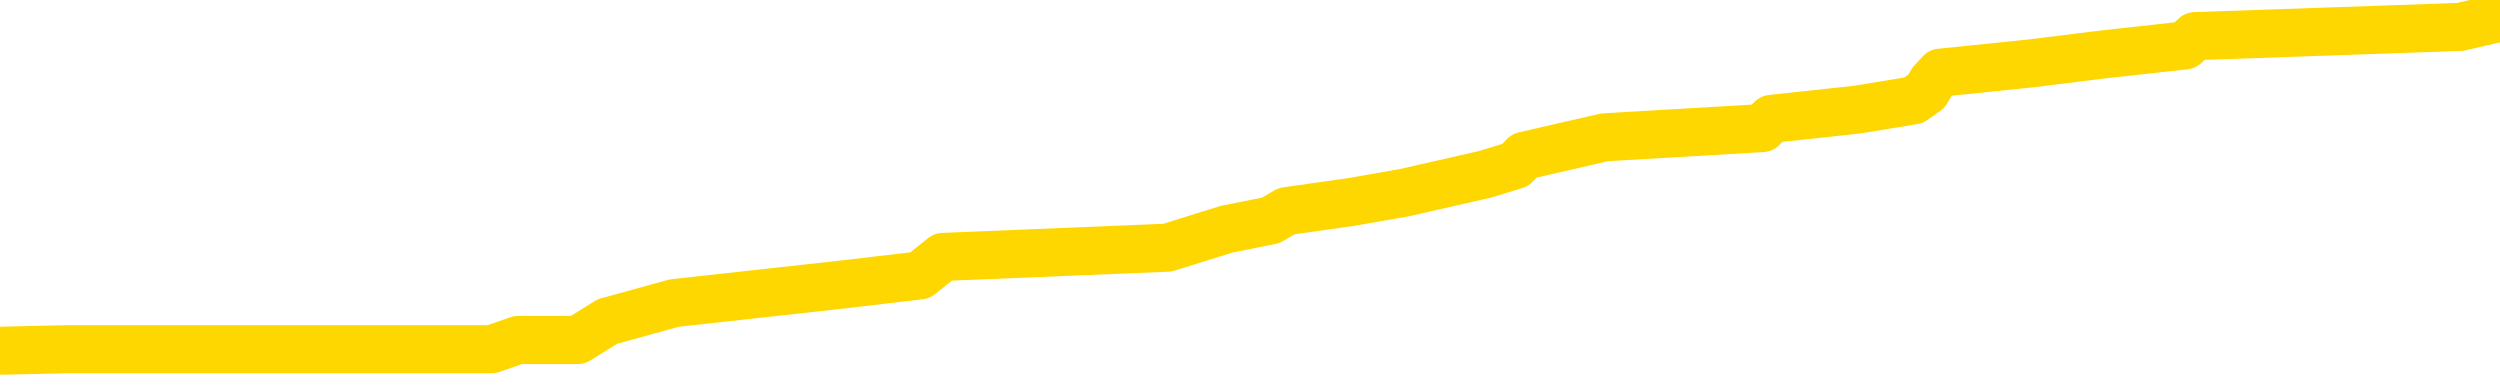 <svg xmlns="http://www.w3.org/2000/svg" version="1.1" viewBox="0 0 6500 1000">
	<path fill="none" stroke="gold" stroke-width="125" stroke-linecap="round" stroke-linejoin="round" d="M0 45927  L-537897 45927 L-537713 45903 L-537223 45855 L-536929 45831 L-536618 45783 L-536383 45759 L-536330 45711 L-536271 45664 L-536117 45640 L-536077 45592 L-535944 45568 L-535652 45544 L-535111 45544 L-534501 45520 L-534453 45520 L-533813 45496 L-533780 45496 L-533254 45496 L-533121 45472 L-532731 45424 L-532403 45376 L-532286 45328 L-532075 45280 L-531358 45280 L-530788 45256 L-530681 45256 L-530506 45232 L-530285 45185 L-529883 45161 L-529857 45113 L-528929 45065 L-528842 45017 L-528760 44969 L-528690 44921 L-528392 44897 L-528240 44849 L-526350 44873 L-526249 44873 L-525987 44873 L-525693 44897 L-525552 44849 L-525303 44849 L-525268 44825 L-525109 44801 L-524646 44754 L-524393 44730 L-524180 44682 L-523929 44658 L-523580 44634 L-522653 44586 L-522559 44538 L-522148 44514 L-520978 44466 L-519789 44442 L-519696 44394 L-519669 44346 L-519403 44299 L-519104 44251 L-518975 44203 L-518938 44155 L-518123 44155 L-517739 44179 L-516679 44203 L-516617 44203 L-516352 44682 L-515881 45137 L-515688 45592 L-515425 46047 L-515088 46023 L-514952 45999 L-514497 45975 L-513754 45951 L-513736 45927 L-513571 45879 L-513503 45879 L-512987 45855 L-511958 45855 L-511762 45831 L-511273 45807 L-510911 45783 L-510502 45783 L-510117 45807 L-508413 45807 L-508315 45807 L-508244 45807 L-508182 45807 L-507998 45783 L-507661 45783 L-507021 45759 L-506944 45735 L-506883 45735 L-506696 45711 L-506616 45711 L-506439 45687 L-506420 45664 L-506190 45664 L-505802 45640 L-504914 45640 L-504874 45616 L-504786 45592 L-504759 45544 L-503751 45520 L-503601 45472 L-503577 45448 L-503444 45424 L-503404 45400 L-502146 45376 L-502088 45376 L-501548 45352 L-501496 45352 L-501449 45352 L-501054 45328 L-500914 45304 L-500714 45280 L-500568 45280 L-500403 45280 L-500126 45304 L-499768 45304 L-499215 45280 L-498570 45256 L-498312 45209 L-498158 45185 L-497757 45161 L-497717 45137 L-497596 45113 L-497534 45137 L-497520 45137 L-497427 45137 L-497133 45113 L-496982 45017 L-496652 44969 L-496574 44921 L-496498 44897 L-496271 44825 L-496205 44778 L-495977 44730 L-495925 44682 L-495760 44658 L-494754 44634 L-494571 44610 L-494020 44586 L-493627 44538 L-493229 44514 L-492379 44466 L-492301 44442 L-491722 44418 L-491281 44418 L-491040 44394 L-490882 44394 L-490482 44346 L-490461 44346 L-490016 44323 L-489611 44299 L-489475 44251 L-489300 44203 L-489163 44155 L-488913 44107 L-487913 44083 L-487831 44059 L-487696 44035 L-487657 44011 L-486767 43987 L-486551 43963 L-486108 43939 L-485991 43915 L-485934 43892 L-485258 43892 L-485157 43868 L-485129 43868 L-483787 43844 L-483381 43820 L-483342 43796 L-482413 43772 L-482315 43748 L-482182 43724 L-481778 43700 L-481752 43676 L-481659 43652 L-481443 43628 L-481031 43580 L-479878 43532 L-479586 43484 L-479557 43437 L-478949 43413 L-478699 43365 L-478680 43341 L-477750 43317 L-477699 43269 L-477576 43245 L-477559 43197 L-477403 43173 L-477228 43125 L-477091 43101 L-477035 43077 L-476927 43053 L-476842 43029 L-476608 43005 L-476533 42982 L-476225 42958 L-476107 42934 L-475937 42910 L-475846 42886 L-475743 42886 L-475720 42862 L-475643 42862 L-475545 42814 L-475178 42790 L-475074 42766 L-474570 42742 L-474118 42718 L-474080 42694 L-474056 42670 L-474015 42646 L-473887 42622 L-473786 42598 L-473344 42574 L-473062 42551 L-472470 42527 L-472339 42503 L-472065 42455 L-471912 42431 L-471759 42407 L-471674 42359 L-471596 42335 L-471410 42311 L-471360 42311 L-471332 42287 L-471253 42263 L-471229 42239 L-470946 42191 L-470342 42143 L-469347 42119 L-469049 42096 L-468315 42072 L-468070 42048 L-467981 42024 L-467403 42000 L-466705 41976 L-465953 41952 L-465634 41928 L-465251 41880 L-465174 41856 L-464540 41832 L-464354 41808 L-464266 41808 L-464137 41808 L-463824 41784 L-463775 41760 L-463633 41736 L-463611 41712 L-462643 41688 L-462098 41664 L-461620 41664 L-461559 41664 L-461235 41664 L-461214 41641 L-461151 41641 L-460941 41617 L-460864 41593 L-460810 41569 L-460787 41545 L-460748 41521 L-460732 41497 L-459975 41473 L-459958 41449 L-459159 41425 L-459006 41401 L-458101 41377 L-457595 41353 L-457366 41305 L-457324 41305 L-457209 41281 L-457033 41257 L-456278 41281 L-456143 41257 L-455979 41233 L-455661 41210 L-455485 41162 L-454463 41114 L-454440 41066 L-454189 41042 L-453976 40994 L-453342 40970 L-453104 40922 L-453071 40874 L-452893 40826 L-452813 40778 L-452723 40755 L-452659 40707 L-452218 40659 L-452195 40635 L-451654 40611 L-451398 40587 L-450903 40563 L-450026 40539 L-449989 40515 L-449937 40491 L-449896 40467 L-449778 40443 L-449502 40419 L-449295 40371 L-449098 40323 L-449074 40276 L-449024 40228 L-448985 40204 L-448907 40180 L-448310 40132 L-448249 40108 L-448146 40084 L-447992 40060 L-447360 40036 L-446679 40012 L-446376 39964 L-446030 39940 L-445832 39916 L-445784 39869 L-445463 39845 L-444836 39821 L-444689 39797 L-444653 39773 L-444595 39749 L-444518 39701 L-444277 39701 L-444189 39677 L-444095 39653 L-443801 39629 L-443667 39605 L-443606 39581 L-443569 39533 L-443297 39533 L-442291 39509 L-442116 39485 L-442065 39485 L-441772 39461 L-441580 39414 L-441247 39390 L-440740 39366 L-440178 39318 L-440163 39270 L-440147 39246 L-440046 39198 L-439932 39150 L-439892 39102 L-439855 39078 L-439789 39078 L-439761 39054 L-439622 39078 L-439329 39078 L-439279 39078 L-439174 39078 L-438910 39054 L-438445 39030 L-438300 39030 L-438246 38982 L-438188 38959 L-437997 38935 L-437632 38911 L-437418 38911 L-437223 38911 L-437165 38911 L-437106 38863 L-436952 38839 L-436683 38815 L-436253 38935 L-436237 38935 L-436160 38911 L-436096 38887 L-435967 38719 L-435943 38695 L-435659 38671 L-435611 38647 L-435557 38623 L-435094 38599 L-435056 38599 L-435015 38575 L-434825 38551 L-434344 38528 L-433857 38504 L-433841 38480 L-433803 38456 L-433546 38432 L-433469 38384 L-433239 38360 L-433223 38312 L-432929 38264 L-432486 38240 L-432039 38216 L-431535 38192 L-431381 38168 L-431094 38144 L-431054 38096 L-430723 38073 L-430501 38049 L-429984 38001 L-429908 37977 L-429661 37929 L-429466 37881 L-429406 37857 L-428630 37833 L-428556 37833 L-428325 37809 L-428309 37809 L-428247 37785 L-428051 37761 L-427587 37761 L-427564 37737 L-427434 37737 L-426133 37737 L-426117 37737 L-426039 37713 L-425946 37713 L-425729 37713 L-425576 37689 L-425398 37713 L-425344 37737 L-425057 37761 L-425017 37761 L-424648 37761 L-424208 37761 L-424024 37761 L-423703 37737 L-423408 37737 L-422962 37689 L-422890 37665 L-422428 37618 L-421990 37594 L-421808 37570 L-420354 37522 L-420222 37498 L-419765 37450 L-419539 37426 L-419153 37378 L-418636 37330 L-417682 37282 L-416888 37234 L-416213 37210 L-415788 37163 L-415477 37139 L-415247 37067 L-414563 36995 L-414550 36923 L-414340 36827 L-414318 36803 L-414144 36755 L-413194 36732 L-412926 36684 L-412111 36660 L-411800 36612 L-411763 36588 L-411705 36540 L-411089 36516 L-410451 36468 L-408825 36444 L-408151 36420 L-407509 36420 L-407431 36420 L-407375 36420 L-407339 36420 L-407311 36396 L-407199 36348 L-407181 36324 L-407158 36301 L-407005 36277 L-406951 36229 L-406873 36205 L-406754 36181 L-406656 36157 L-406539 36133 L-406269 36085 L-406000 36061 L-405982 36013 L-405782 35989 L-405636 35941 L-405409 35917 L-405275 35893 L-404966 35869 L-404906 35846 L-404553 35798 L-404204 35774 L-404103 35750 L-404039 35702 L-403979 35678 L-403595 35630 L-403214 35606 L-403110 35582 L-402849 35558 L-402578 35510 L-402419 35486 L-402386 35462 L-402325 35438 L-402183 35414 L-401999 35391 L-401955 35367 L-401667 35367 L-401651 35343 L-401417 35343 L-401356 35319 L-401318 35319 L-400738 35295 L-400605 35271 L-400581 35175 L-400563 35007 L-400546 34816 L-400529 34624 L-400505 34433 L-400489 34289 L-400468 34121 L-400451 33954 L-400428 33858 L-400411 33762 L-400389 33690 L-400373 33642 L-400324 33571 L-400252 33499 L-400217 33379 L-400193 33283 L-400157 33187 L-400116 33092 L-400079 33044 L-400063 32948 L-400039 32876 L-400002 32828 L-399985 32756 L-399962 32709 L-399944 32661 L-399926 32613 L-399910 32565 L-399881 32493 L-399855 32421 L-399809 32397 L-399793 32349 L-399751 32325 L-399703 32278 L-399632 32230 L-399617 32182 L-399601 32134 L-399538 32110 L-399499 32086 L-399460 32062 L-399294 32038 L-399229 32014 L-399213 31990 L-399169 31942 L-399110 31918 L-398898 31894 L-398864 31870 L-398822 31846 L-398744 31823 L-398207 31799 L-398128 31775 L-398024 31727 L-397935 31703 L-397759 31679 L-397409 31655 L-397253 31631 L-396815 31607 L-396658 31583 L-396528 31559 L-395825 31511 L-395623 31487 L-394663 31439 L-394180 31415 L-394081 31415 L-393989 31392 L-393744 31368 L-393671 31344 L-393228 31296 L-393132 31272 L-393117 31248 L-393101 31224 L-393076 31200 L-392610 31176 L-392393 31152 L-392254 31128 L-391960 31104 L-391871 31080 L-391830 31056 L-391800 31032 L-391628 31008 L-391569 30984 L-391492 30960 L-391412 30937 L-391342 30937 L-391033 30913 L-390948 30889 L-390734 30865 L-390699 30841 L-390015 30817 L-389917 30793 L-389711 30769 L-389665 30745 L-389386 30721 L-389324 30697 L-389307 30649 L-389229 30625 L-388921 30577 L-388897 30553 L-388843 30505 L-388820 30482 L-388698 30458 L-388562 30410 L-388318 30386 L-388192 30386 L-387545 30362 L-387529 30362 L-387505 30362 L-387324 30314 L-387248 30290 L-387156 30266 L-386729 30242 L-386313 30218 L-385920 30170 L-385841 30146 L-385822 30122 L-385459 30098 L-385222 30074 L-384994 30051 L-384681 30027 L-384603 30003 L-384522 29955 L-384344 29907 L-384329 29883 L-384063 29835 L-383983 29811 L-383753 29787 L-383527 29763 L-383211 29763 L-383036 29739 L-382675 29739 L-382283 29715 L-382214 29667 L-382150 29643 L-382010 29596 L-381958 29572 L-381856 29524 L-381355 29500 L-381157 29476 L-380911 29452 L-380725 29428 L-380426 29404 L-380349 29380 L-380183 29332 L-379299 29308 L-379270 29260 L-379147 29212 L-378569 29188 L-378491 29164 L-377777 29164 L-377465 29164 L-377252 29164 L-377236 29164 L-376849 29164 L-376324 29117 L-375878 29093 L-375548 29069 L-375396 29045 L-375070 29045 L-374891 29021 L-374810 29021 L-374603 28973 L-374428 28949 L-373499 28925 L-372610 28901 L-372571 28877 L-372343 28877 L-371963 28853 L-371176 28829 L-370942 28805 L-370866 28781 L-370508 28757 L-369936 28710 L-369670 28686 L-369283 28662 L-369179 28662 L-369009 28662 L-368391 28662 L-368180 28662 L-367872 28662 L-367819 28638 L-367691 28614 L-367638 28590 L-367519 28566 L-367183 28518 L-366223 28494 L-366092 28446 L-365890 28422 L-365259 28398 L-364948 28374 L-364534 28350 L-364506 28326 L-364361 28302 L-363941 28278 L-362608 28278 L-362561 28255 L-362433 28207 L-362416 28183 L-361838 28135 L-361633 28111 L-361603 28087 L-361562 28063 L-361505 28039 L-361467 28015 L-361389 27991 L-361246 27967 L-360792 27943 L-360673 27919 L-360388 27895 L-360015 27871 L-359919 27847 L-359592 27823 L-359238 27800 L-359068 27776 L-359021 27752 L-358912 27728 L-358823 27704 L-358795 27680 L-358718 27632 L-358415 27608 L-358381 27560 L-358309 27536 L-357942 27512 L-357606 27488 L-357525 27488 L-357305 27464 L-357134 27440 L-357106 27416 L-356609 27392 L-356060 27345 L-355179 27321 L-355081 27273 L-355004 27249 L-354730 27225 L-354482 27177 L-354408 27153 L-354347 27105 L-354228 27081 L-354185 27057 L-354075 27033 L-353999 26985 L-353298 26961 L-353053 26937 L-353013 26914 L-352856 26890 L-352257 26890 L-352030 26890 L-351938 26890 L-351463 26890 L-350866 26842 L-350346 26818 L-350325 26794 L-350180 26770 L-349860 26770 L-349318 26770 L-349086 26770 L-348915 26770 L-348429 26746 L-348201 26722 L-348116 26698 L-347770 26674 L-347444 26674 L-346921 26650 L-346594 26626 L-345993 26602 L-345796 26554 L-345744 26530 L-345703 26506 L-345422 26482 L-344737 26435 L-344427 26411 L-344402 26363 L-344211 26339 L-343988 26315 L-343902 26291 L-343239 26243 L-343214 26219 L-342993 26171 L-342663 26147 L-342311 26099 L-342106 26075 L-341873 26028 L-341615 26004 L-341426 25956 L-341379 25932 L-341152 25908 L-341117 25884 L-340961 25860 L-340746 25836 L-340573 25812 L-340482 25788 L-340204 25764 L-339961 25740 L-339645 25716 L-339219 25716 L-339182 25716 L-338698 25716 L-338465 25716 L-338253 25692 L-338027 25668 L-337477 25668 L-337230 25644 L-336396 25644 L-336340 25620 L-336318 25596 L-336161 25573 L-335699 25549 L-335658 25525 L-335318 25477 L-335185 25453 L-334962 25429 L-334390 25405 L-333918 25381 L-333724 25357 L-333531 25333 L-333341 25309 L-333240 25285 L-332871 25261 L-332825 25237 L-332744 25213 L-331450 25189 L-331402 25165 L-331133 25165 L-330988 25165 L-330437 25165 L-330321 25142 L-330239 25118 L-329880 25094 L-329656 25070 L-329375 25046 L-329046 24998 L-328538 24974 L-328425 24950 L-328346 24926 L-328182 24902 L-327888 24902 L-327419 24902 L-327222 24926 L-327172 24926 L-326522 24902 L-326400 24878 L-325946 24878 L-325910 24854 L-325442 24830 L-325331 24806 L-325315 24782 L-325099 24782 L-324918 24758 L-324386 24758 L-323357 24758 L-323157 24734 L-322699 24710 L-321751 24663 L-321652 24639 L-321298 24591 L-321238 24567 L-321223 24543 L-321188 24519 L-320818 24495 L-320698 24471 L-320456 24447 L-320293 24423 L-320105 24399 L-319984 24375 L-318914 24327 L-318056 24303 L-317843 24255 L-317746 24232 L-317572 24184 L-317239 24160 L-317167 24136 L-317109 24112 L-316934 24112 L-316545 24088 L-316310 24064 L-316199 24040 L-316081 24016 L-315101 23992 L-315075 23968 L-314481 23920 L-314448 23920 L-314300 23896 L-314015 23872 L-313104 23872 L-312157 23872 L-312004 23848 L-311902 23848 L-311770 23824 L-311627 23801 L-311601 23777 L-311487 23753 L-311268 23729 L-310587 23705 L-310457 23681 L-310154 23657 L-309914 23609 L-309582 23585 L-308943 23561 L-308600 23513 L-308539 23489 L-308383 23489 L-307461 23489 L-306991 23489 L-306947 23489 L-306935 23465 L-306893 23441 L-306871 23417 L-306844 23393 L-306701 23369 L-306278 23346 L-305943 23346 L-305752 23322 L-305323 23322 L-305135 23298 L-304746 23250 L-304212 23226 L-303839 23202 L-303818 23202 L-303568 23178 L-303450 23154 L-303374 23130 L-303238 23106 L-303198 23082 L-303119 23058 L-302724 23034 L-302228 23010 L-302116 22962 L-301943 22938 L-301635 22914 L-301188 22891 L-300865 22867 L-300722 22819 L-300295 22771 L-300142 22723 L-300087 22675 L-299273 22651 L-299253 22627 L-298881 22603 L-298824 22603 L-297695 22579 L-297628 22579 L-297069 22555 L-296874 22531 L-296738 22507 L-296505 22483 L-296158 22460 L-296123 22412 L-296088 22388 L-296020 22340 L-295671 22316 L-295499 22292 L-295014 22268 L-294997 22244 L-294672 22220 L-294515 22196 L-293374 22148 L-293349 22124 L-293157 22076 L-292964 22052 L-292714 22028 L-292696 22005 L-291676 21981 L-291379 21957 L-291303 21933 L-291167 21885 L-290991 21861 L-290414 21813 L-290199 21789 L-290135 21765 L-290004 21741 L-289968 21693 L-289444 21669 L-289306 31104 L-289292 31104 L-289269 31104 L-289249 31104 L-289022 21645 L-288246 21645 L-288204 21645 L-287837 21645 L-287758 21621 L-287706 21597 L-287033 21573 L-286291 21550 L-285866 21550 L-285418 21526 L-284356 21502 L-284045 21454 L-283635 21454 L-283563 21430 L-283038 21430 L-282944 21430 L-282926 21430 L-282481 21406 L-282296 21358 L-281516 21310 L-280843 21286 L-280431 21214 L-280199 21166 L-280059 21142 L-279977 21095 L-279957 21071 L-279881 21071 L-279752 21047 L-279436 21071 L-279211 21071 L-278886 21047 L-278824 21047 L-278454 21047 L-278421 21047 L-278212 21047 L-277545 21047 L-277467 21047 L-277310 20999 L-277199 20999 L-276872 20975 L-276717 20951 L-276377 20951 L-276320 20903 L-275981 20855 L-275778 20831 L-275725 20783 L-274348 20759 L-274219 20735 L-273785 20711 L-273465 20687 L-272637 20640 L-272514 20616 L-271783 20568 L-271627 20520 L-271586 20496 L-271533 20472 L-271509 20448 L-271395 20424 L-271099 20400 L-270809 20376 L-270755 20352 L-270634 20328 L-270604 20304 L-270504 20280 L-270060 20280 L-269909 20256 L-269073 20256 L-268531 20232 L-268196 20232 L-268181 20209 L-268105 20185 L-267989 20161 L-267794 20137 L-267530 20113 L-266696 20089 L-266599 20065 L-266078 20041 L-266036 20017 L-265937 19993 L-265109 19993 L-264974 19969 L-264635 19969 L-264081 19945 L-263701 19921 L-263538 19897 L-263228 19873 L-262416 19849 L-262109 19825 L-261841 19825 L-261519 19825 L-261199 19849 L-260923 19849 L-260094 19801 L-259999 19778 L-259907 19706 L-259802 19634 L-259416 19562 L-258936 19514 L-258919 19490 L-258801 19466 L-258433 19418 L-258338 19394 L-257504 19346 L-257427 19323 L-257127 19299 L-257037 19275 L-256629 19227 L-256519 19179 L-255820 19155 L-255347 19131 L-255287 19107 L-255068 19059 L-254794 19035 L-254681 19011 L-253654 18987 L-253267 18963 L-253247 18939 L-252914 18915 L-252670 18892 L-252236 18868 L-252126 18844 L-252009 18820 L-251557 18772 L-250966 18748 L-250630 18724 L-248737 18700 L-248623 18652 L-248412 18628 L-247093 18604 L-246987 13216 L-246921 7900 L-246885 2991 L-246823 2991 L-246323 8331 L-245648 13599 L-245626 18460 L-245356 18413 L-244388 18413 L-243699 18389 L-243537 18365 L-242996 18341 L-242906 18317 L-241887 18293 L-240939 18245 L-240573 18269 L-240471 18293 L-239882 18293 L-239823 18293 L-239722 18269 L-239282 18221 L-239175 18197 L-238733 18173 L-237733 18101 L-237477 18029 L-237374 17958 L-237244 17910 L-236877 17862 L-236296 17814 L-236265 17790 L-235950 17766 L-233967 17742 L-233851 17718 L-233783 17718 L-233425 17694 L-231806 17670 L-231629 17670 L-231484 17670 L-230662 17694 L-230609 17718 L-230554 17718 L-230120 17718 L-229140 17742 L-229066 17742 L-227981 17718 L-227768 17718 L-227052 17670 L-226664 17646 L-226445 17598 L-226125 17551 L-225632 17503 L-225504 17479 L-225275 17431 L-225043 17383 L-224984 17359 L-224694 17335 L-224422 17287 L-223392 17263 L-221727 17239 L-221308 17215 L-221171 17191 L-221014 17191 L-220709 17167 L-220481 17119 L-220323 17096 L-220163 17048 L-219994 17000 L-219947 16976 L-219893 16952 L-219872 16952 L-219486 16928 L-219236 16928 L-218965 16928 L-218805 16928 L-218715 16928 L-217056 16928 L-216891 16952 L-216511 16928 L-216051 16928 L-215442 16880 L-214348 16856 L-213917 16832 L-213886 16808 L-213824 16784 L-213806 16760 L-212102 16736 L-212060 16712 L-211594 16688 L-211407 16664 L-211375 16617 L-210780 16593 L-210730 16569 L-210407 16545 L-210357 16521 L-210146 16497 L-210128 16473 L-209862 16425 L-209809 16401 L-209340 16377 L-208830 16329 L-208751 16329 L-208457 16305 L-208440 16281 L-208402 16257 L-208331 16233 L-208173 16210 L-207227 16210 L-207171 16210 L-206650 16210 L-206458 16186 L-206357 16186 L-206131 16162 L-205621 16162 L-205233 16808 L-205163 16808 L-204815 16784 L-204458 16760 L-203329 16066 L-203278 16018 L-203052 15994 L-203018 15970 L-202893 15922 L-202794 15922 L-202529 15922 L-201789 15946 L-201211 15946 L-200917 15946 L-200211 15946 L-200033 15922 L-200009 15922 L-199374 15898 L-199062 15874 L-198666 15874 L-198636 15850 L-198615 15826 L-198461 15802 L-197776 15802 L-197760 15802 L-197420 15802 L-197147 15778 L-197110 15755 L-197054 15707 L-197032 15683 L-196960 15659 L-196628 15635 L-196522 15611 L-196493 15563 L-196295 15539 L-196142 15515 L-195274 15491 L-194712 15443 L-194696 15443 L-194594 15419 L-194492 15443 L-194346 15443 L-194267 15443 L-194230 15419 L-194174 15395 L-194101 15371 L-193956 15347 L-193474 15347 L-193070 15323 L-192203 15347 L-192183 15347 L-191926 15347 L-191849 15347 L-191820 15323 L-191809 15276 L-191792 15252 L-191499 15228 L-191460 15204 L-191388 15180 L-191314 15156 L-191109 15132 L-190949 15060 L-190648 14988 L-190571 14892 L-190554 14821 L-190337 14773 L-190106 14773 L-189996 14797 L-189626 14821 L-189468 14821 L-189237 14821 L-189068 14821 L-188923 14797 L-188791 14773 L-187515 14725 L-187112 14677 L-187051 14653 L-186934 14605 L-186509 14581 L-186494 14533 L-186432 14509 L-186158 14461 L-186046 14437 L-185764 14390 L-185486 14366 L-185061 14318 L-185039 14294 L-184961 14270 L-184835 14246 L-184249 14222 L-183857 14198 L-183522 14174 L-182933 14150 L-182830 14150 L-182660 14126 L-182524 14126 L-181696 14102 L-180511 14078 L-180475 14054 L-180419 14054 L-180199 14030 L-179994 14030 L-179839 14030 L-179582 14006 L-179506 13982 L-178963 13959 L-178927 13935 L-178678 13911 L-178290 13887 L-177465 13863 L-177107 13839 L-176796 13839 L-176538 13815 L-176315 13791 L-175908 13767 L-175792 13743 L-175608 13719 L-175555 13719 L-175367 13695 L-175196 13671 L-175167 13647 L-174887 13623 L-174576 13599 L-174438 13575 L-174129 13551 L-173935 13551 L-173919 13528 L-173200 13528 L-173066 13480 L-172769 13456 L-172678 13432 L-172078 13432 L-172039 13408 L-171961 13384 L-171340 13360 L-171189 13312 L-171148 13288 L-170838 13264 L-170646 13240 L-170453 13192 L-170397 13144 L-170089 13120 L-170036 13096 L-169982 13120 L-169956 13120 L-169831 13120 L-169021 13096 L-168944 13073 L-168403 13049 L-168135 13025 L-167475 13001 L-166568 12977 L-166326 12953 L-165794 12929 L-165577 12905 L-164469 12929 L-164419 12929 L-163644 12929 L-163096 12905 L-162985 12881 L-162832 12833 L-162777 12809 L-162611 12785 L-162234 12761 L-161786 12737 L-161732 12713 L-161577 12689 L-160897 12665 L-160677 12642 L-160159 12618 L-159310 12570 L-159294 12546 L-157503 12522 L-156949 12498 L-156832 12474 L-155826 12450 L-155789 12426 L-155557 12426 L-155464 12426 L-155424 12426 L-155092 12402 L-154740 12378 L-154475 12330 L-154188 12306 L-153878 12258 L-153624 12210 L-153530 12187 L-153040 12163 L-152833 12139 L-152267 12115 L-152153 12139 L-151801 12115 L-151750 12115 L-151710 12115 L-151106 12067 L-150373 12019 L-149791 11971 L-149556 11923 L-149016 11851 L-148863 11803 L-148361 11779 L-148152 11732 L-148129 11732 L-148070 11708 L-147107 11708 L-146930 11684 L-146488 11660 L-146463 11612 L-146308 11588 L-146227 11588 L-146076 11612 L-145430 11612 L-145380 11588 L-144260 11564 L-143276 11540 L-143214 11516 L-142494 11492 L-141629 11468 L-141250 11444 L-141031 11444 L-140272 11420 L-140220 11396 L-139910 11348 L-139059 11348 L-138866 11324 L-138689 11301 L-138465 11301 L-138338 11277 L-138146 11277 L-137913 11253 L-137744 11277 L-137457 11253 L-137178 11253 L-137095 11229 L-136924 11205 L-136908 11157 L-136754 11133 L-136715 11109 L-135939 11085 L-135863 11085 L-135631 11037 L-135204 11013 L-134858 10989 L-134275 10965 L-134006 10965 L-133747 10965 L-133618 10917 L-133602 10893 L-133488 10869 L-133464 10846 L-133230 10822 L-133194 10798 L-131878 10798 L-131822 10774 L-131143 10726 L-130571 10726 L-130445 10726 L-130292 10726 L-130215 10726 L-129903 10678 L-129630 10654 L-129541 10606 L-129439 10606 L-128511 10582 L-128435 10582 L-128071 10582 L-128047 10558 L-128010 10534 L-127235 10486 L-127143 10462 L-127003 10438 L-126601 10414 L-126339 10414 L-126096 10438 L-125882 10414 L-125801 10414 L-125725 10414 L-125648 10414 L-125462 10438 L-125395 10438 L-125146 10438 L-125091 10414 L-124953 10391 L-124873 10343 L-124760 10319 L-124537 10295 L-124373 10271 L-124332 10247 L-124162 10223 L-123791 10199 L-123777 10175 L-123661 10151 L-122939 10127 L-122903 10103 L-122770 10103 L-122423 10079 L-122011 10079 L-121975 10079 L-121897 10055 L-121858 10031 L-121494 10007 L-121290 9983 L-121275 9960 L-120929 9936 L-120581 9936 L-120255 9936 L-120153 9912 L-120000 9912 L-119806 9888 L-119574 9888 L-119482 9888 L-119326 9888 L-119249 9888 L-119208 9864 L-119095 9840 L-119072 9816 L-118821 9816 L-118682 9768 L-118104 9696 L-117276 9648 L-116788 9600 L-116667 9576 L-116628 9552 L-116616 9528 L-116464 9481 L-116363 9433 L-116130 9409 L-115739 9361 L-115435 9337 L-115419 9313 L-115249 9289 L-115010 9241 L-114414 9241 L-113810 9217 L-113770 9217 L-113730 9217 L-113577 9193 L-113523 9169 L-113461 9145 L-113393 9121 L-113338 9073 L-113313 9050 L-113266 9026 L-113172 8978 L-113035 8954 L-112881 8930 L-112749 8906 L-112708 8906 L-112673 8882 L-112611 8858 L-112338 8810 L-112023 8786 L-111982 8738 L-111897 8714 L-111720 8690 L-111482 8666 L-111125 8642 L-111095 8619 L-110526 8595 L-110403 8571 L-110167 8547 L-110144 8547 L-109863 8523 L-109577 8523 L-109322 8523 L-108750 8499 L-108453 8475 L-108377 8451 L-107678 8427 L-107600 8403 L-107565 8379 L-107539 8355 L-107487 8307 L-107294 8283 L-107153 8235 L-107117 8211 L-107077 8187 L-106482 8164 L-106249 8140 L-105966 8307 L-105911 8451 L-105838 8619 L-105759 8762 L-105523 8714 L-105279 8690 L-105144 8666 L-105037 8642 L-104958 8619 L-104571 8571 L-104444 8547 L-104291 8523 L-104253 8499 L-104107 8475 L-103886 8451 L-103712 8427 L-103643 8403 L-102822 8355 L-102805 8355 L-102511 8331 L-101723 8307 L-101413 8307 L-101267 8283 L-101039 8259 L-100838 8211 L-99901 8187 L-99864 8164 L-99842 8140 L-99801 8092 L-99532 8068 L-98936 8044 L-98872 8020 L-98837 7996 L-98820 7972 L-98125 7972 L-97923 7972 L-97891 7972 L-97558 7972 L-97450 7948 L-96826 7900 L-96321 7876 L-96284 7828 L-95842 7828 L-95746 7804 L-95587 7804 L-95274 7804 L-95261 7804 L-94821 7828 L-94339 7852 L-94210 7852 L-93890 7852 L-93822 7828 L-93518 7828 L-93342 7804 L-93148 7780 L-92905 7732 L-92708 7685 L-92682 7637 L-92104 7613 L-92034 7589 L-91624 7565 L-91570 7541 L-91524 7517 L-91160 7493 L-91014 7469 L-90808 7445 L-90712 7445 L-90557 7421 L-90495 7397 L-90348 7349 L-90247 7325 L-89690 7325 L-89668 7373 L-89496 7397 L-88954 7421 L-88893 7421 L-88839 7373 L-88811 7325 L-88739 7301 L-88723 7254 L-88660 7230 L-88623 7182 L-88468 7158 L-88143 7134 L-87577 7110 L-87562 7086 L-87500 7038 L-87399 6990 L-87352 6990 L-87110 6966 L-86688 6966 L-86533 6966 L-84791 6918 L-84250 6894 L-83306 6870 L-82897 6846 L-82356 6799 L-82159 6775 L-81991 6751 L-81695 6727 L-81580 6703 L-81565 6703 L-81410 6679 L-81270 6655 L-81194 6607 L-81062 6607 L-80714 6607 L-80343 6631 L-79745 6631 L-79570 6631 L-79413 6607 L-79145 6583 L-78993 6583 L-78702 6655 L-78678 6703 L-78595 6751 L-78368 6799 L-77668 6775 L-77541 6751 L-77110 6727 L-77016 6703 L-75811 6703 L-75762 6679 L-75469 6679 L-75065 6655 L-74789 6607 L-74770 6583 L-74652 6559 L-74576 6535 L-74395 6511 L-73915 6487 L-73463 6439 L-73053 6415 L-73023 6392 L-72604 6368 L-72490 6368 L-72372 6368 L-72357 6368 L-72163 6344 L-72141 6296 L-71909 6272 L-71466 6248 L-71146 6200 L-70681 6200 L-70516 6176 L-70361 6152 L-70205 6152 L-69752 6152 L-69433 6152 L-69378 6176 L-69007 6176 L-68969 6200 L-68643 6200 L-68526 6176 L-68427 6152 L-68101 6104 L-67714 6080 L-67453 6056 L-67095 6008 L-66839 5984 L-64668 5960 L-64619 5937 L-64597 5913 L-64185 5913 L-64123 5913 L-64053 5937 L-63822 5937 L-63512 5913 L-63208 5865 L-63164 5841 L-62856 5817 L-62723 5793 L-62507 5769 L-61795 5745 L-61639 5745 L-61501 5721 L-61352 5721 L-61331 5721 L-61137 5697 L-61112 5673 L-61020 5649 L-60999 5625 L-60982 5601 L-60882 5577 L-59953 5553 L-59495 5553 L-58403 5505 L-57981 5505 L-57577 5482 L-57538 5458 L-57285 5434 L-56510 5386 L-56494 5362 L-56470 5338 L-56277 5314 L-55540 5290 L-55271 5266 L-55231 5242 L-54832 5194 L-54807 5170 L-54017 5146 L-53337 5122 L-51966 5098 L-51696 5074 L-51648 5051 L-51110 5003 L-51077 4979 L-50975 4931 L-50652 4907 L-50572 4883 L-50303 4883 L-49391 4859 L-49252 4859 L-49003 4811 L-48458 4811 L-48036 4787 L-47843 4763 L-47827 4763 L-47689 4715 L-47595 4691 L-47468 4667 L-47208 4643 L-47183 4596 L-47092 4572 L-46782 4548 L-46722 4524 L-46605 4524 L-46255 4524 L-45444 4524 L-45213 4476 L-44384 4476 L-44152 4428 L-43935 4404 L-43417 4404 L-42779 4380 L-42362 4356 L-42040 4332 L-41559 4308 L-41134 4308 L-41073 4284 L-40724 4284 L-40683 4260 L-40670 4236 L-40570 4188 L-40525 4188 L-40039 4164 L-39238 4164 L-38904 4164 L-37822 4141 L-37342 4117 L-37319 4093 L-37179 4069 L-36624 4045 L-35927 4021 L-35618 3997 L-35396 3973 L-35291 3949 L-35189 3901 L-34518 3877 L-34424 3853 L-34402 3853 L-34324 3829 L-34146 3829 L-33974 3829 L-33794 3805 L-33780 3781 L-33704 3757 L-33540 3733 L-33025 3710 L-33009 3686 L-32869 3686 L-32506 3662 L-32482 3662 L-32351 3638 L-32327 3614 L-31964 3590 L-31439 3542 L-31345 3518 L-31129 3470 L-31036 3446 L-31011 3422 L-30547 3398 L-30470 3398 L-30068 3374 L-29618 3374 L-28366 3350 L-28327 3326 L-27896 3302 L-27863 3278 L-27144 3255 L-26967 3231 L-26832 3207 L-26525 3183 L-26470 3159 L-26445 3111 L-26429 3063 L-26254 3039 L-26065 3015 L-25557 3015 L-25184 2823 L-24845 2608 L-24807 2416 L-24088 2249 L-23994 2225 L-23955 2201 L-23414 2201 L-23391 2177 L-22988 2153 L-22562 2129 L-22291 2129 L-22112 2105 L-21866 2057 L-21843 2033 L-21786 1985 L-21169 1961 L-20667 1937 L-20280 1937 L-19661 1961 L-19444 1961 L-19289 1985 L-17997 1937 L-17898 1914 L-17455 1866 L-17124 1842 L-16824 1794 L-16581 1770 L-15846 1722 L-15267 1698 L-14438 1674 L-14337 1650 L-13780 1626 L-13642 1602 L-12000 1578 L-11939 1578 L-11845 1578 L-10878 1578 L-10701 1554 L-10414 1554 L-10196 1554 L-10118 1530 L-9846 1530 L-9731 1506 L-9578 1482 L-9268 1459 L-9189 1435 L-9098 1435 L-9021 1411 L-8905 1411 L-8726 1387 L-8634 1363 L-8595 1339 L-8092 1339 L-7874 1315 L-7744 1315 L-7589 1291 L-7535 1267 L-7410 1267 L-7025 1243 L-6517 1219 L-6444 1195 L-5964 1171 L-5887 1147 L-5787 1147 L-5553 1123 L-5089 1123 L-4859 1123 L-4842 1123 L-4610 1123 L-4455 1123 L-4394 1123 L-4201 1099 L-3930 1051 L-3178 1028 L-2225 1028 L-2189 1004 L-1964 1004 L-1525 1004 L-1244 956 L-895 932 L173 908 L1100 908 L1231 908 L1278 908 L1347 884 L1502 884 L1579 836 L1753 788 L2188 740 L2392 716 L2452 668 L3035 644 L3189 596 L3304 573 L3345 549 L3514 525 L3651 501 L3862 453 L3940 429 L3963 405 L4172 357 L4582 333 L4606 309 L4829 285 L4975 261 L5009 237 L5023 213 L5045 189 L5279 165 L5464 142 L5681 118 L5707 94 L6396 70 L6500 46" />
</svg>
